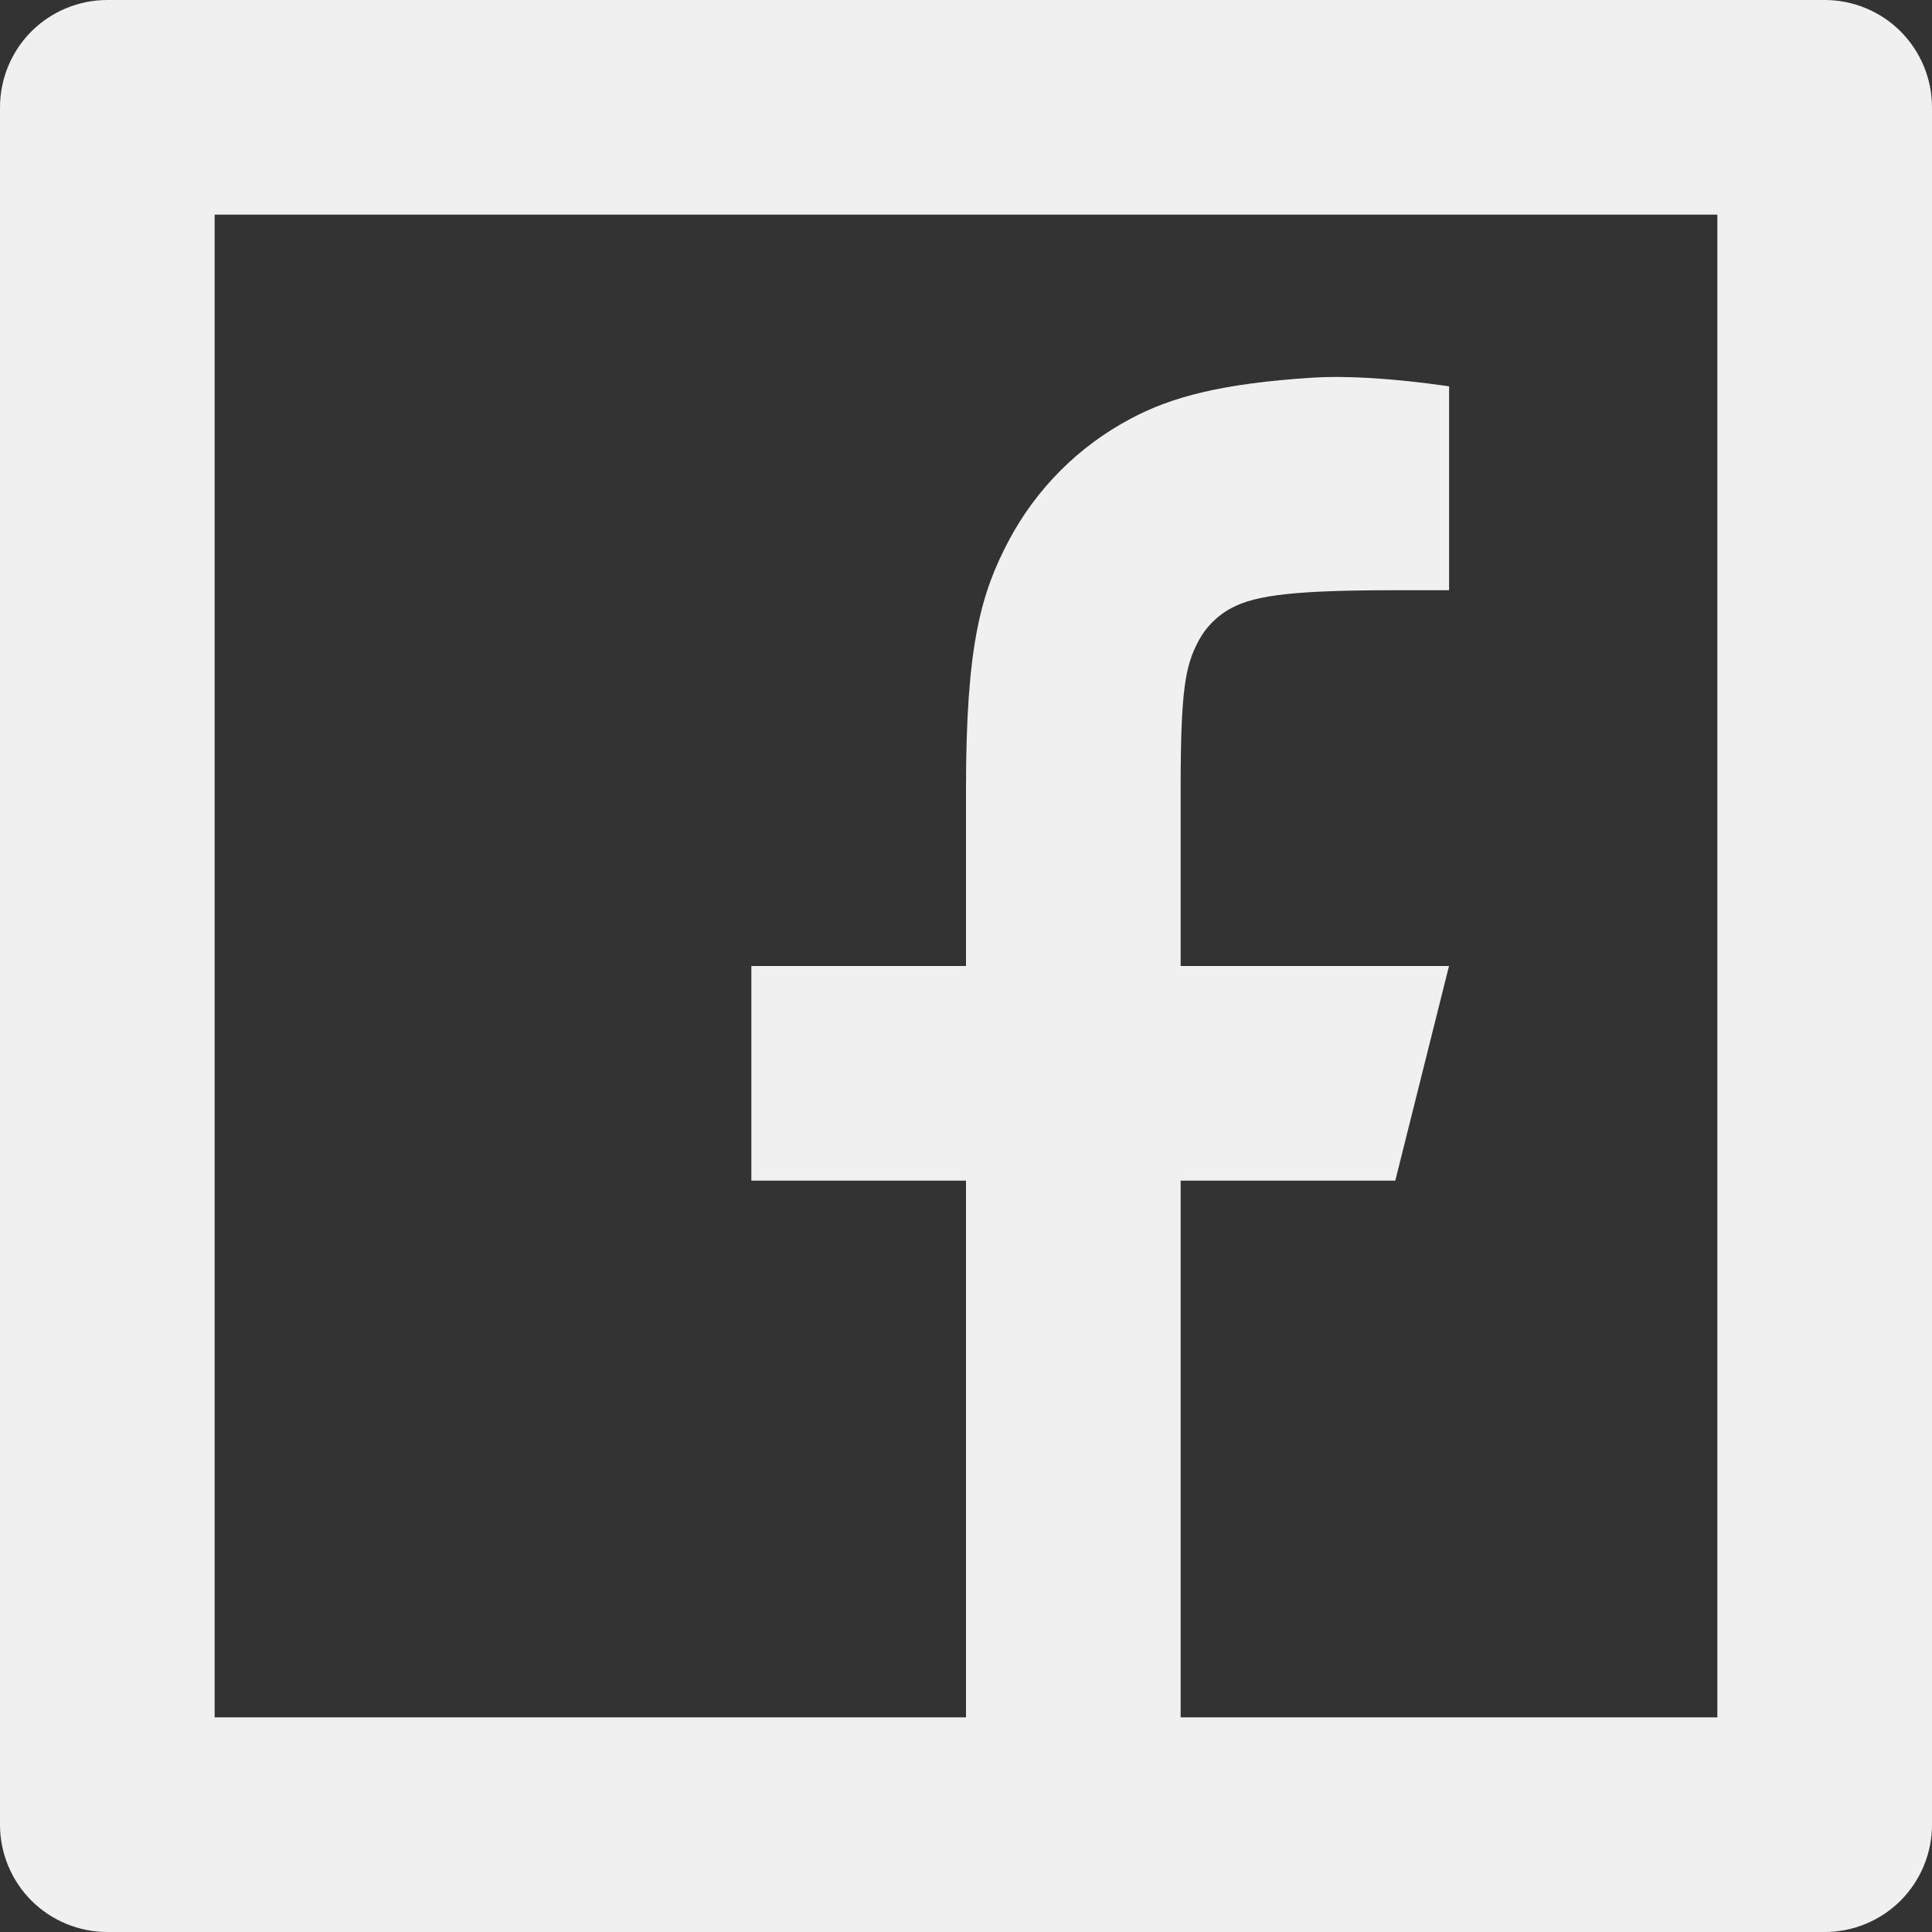 <svg width="20" height="20" viewBox="0 0 20 20" fill="none" xmlns="http://www.w3.org/2000/svg">
<rect x="0" y="0" width="20" height="20" fill="#333333" stroke="none"/>
<path d="M12.222 17.778H17.778V2.222H2.222V17.778H10V12.222H7.778V10H10V8.162C10 6.677 10.156 6.138 10.444 5.594C10.729 5.057 11.169 4.617 11.707 4.333C12.131 4.106 12.659 3.969 13.581 3.91C13.947 3.887 14.42 3.916 15.001 3.999V6.11H14.444C13.426 6.11 13.004 6.158 12.753 6.292C12.604 6.369 12.482 6.491 12.404 6.641C12.271 6.892 12.222 7.141 12.222 8.161V10H15L14.444 12.222H12.222V17.778ZM1.111 0H18.889C19.184 0 19.466 0.117 19.675 0.325C19.883 0.534 20 0.816 20 1.111V18.889C20 19.184 19.883 19.466 19.675 19.675C19.466 19.883 19.184 20 18.889 20H1.111C0.816 20 0.534 19.883 0.325 19.675C0.117 19.466 0 19.184 0 18.889V1.111C0 0.816 0.117 0.534 0.325 0.325C0.534 0.117 0.816 0 1.111 0Z" fill="#F0F0F0"/>
</svg>
